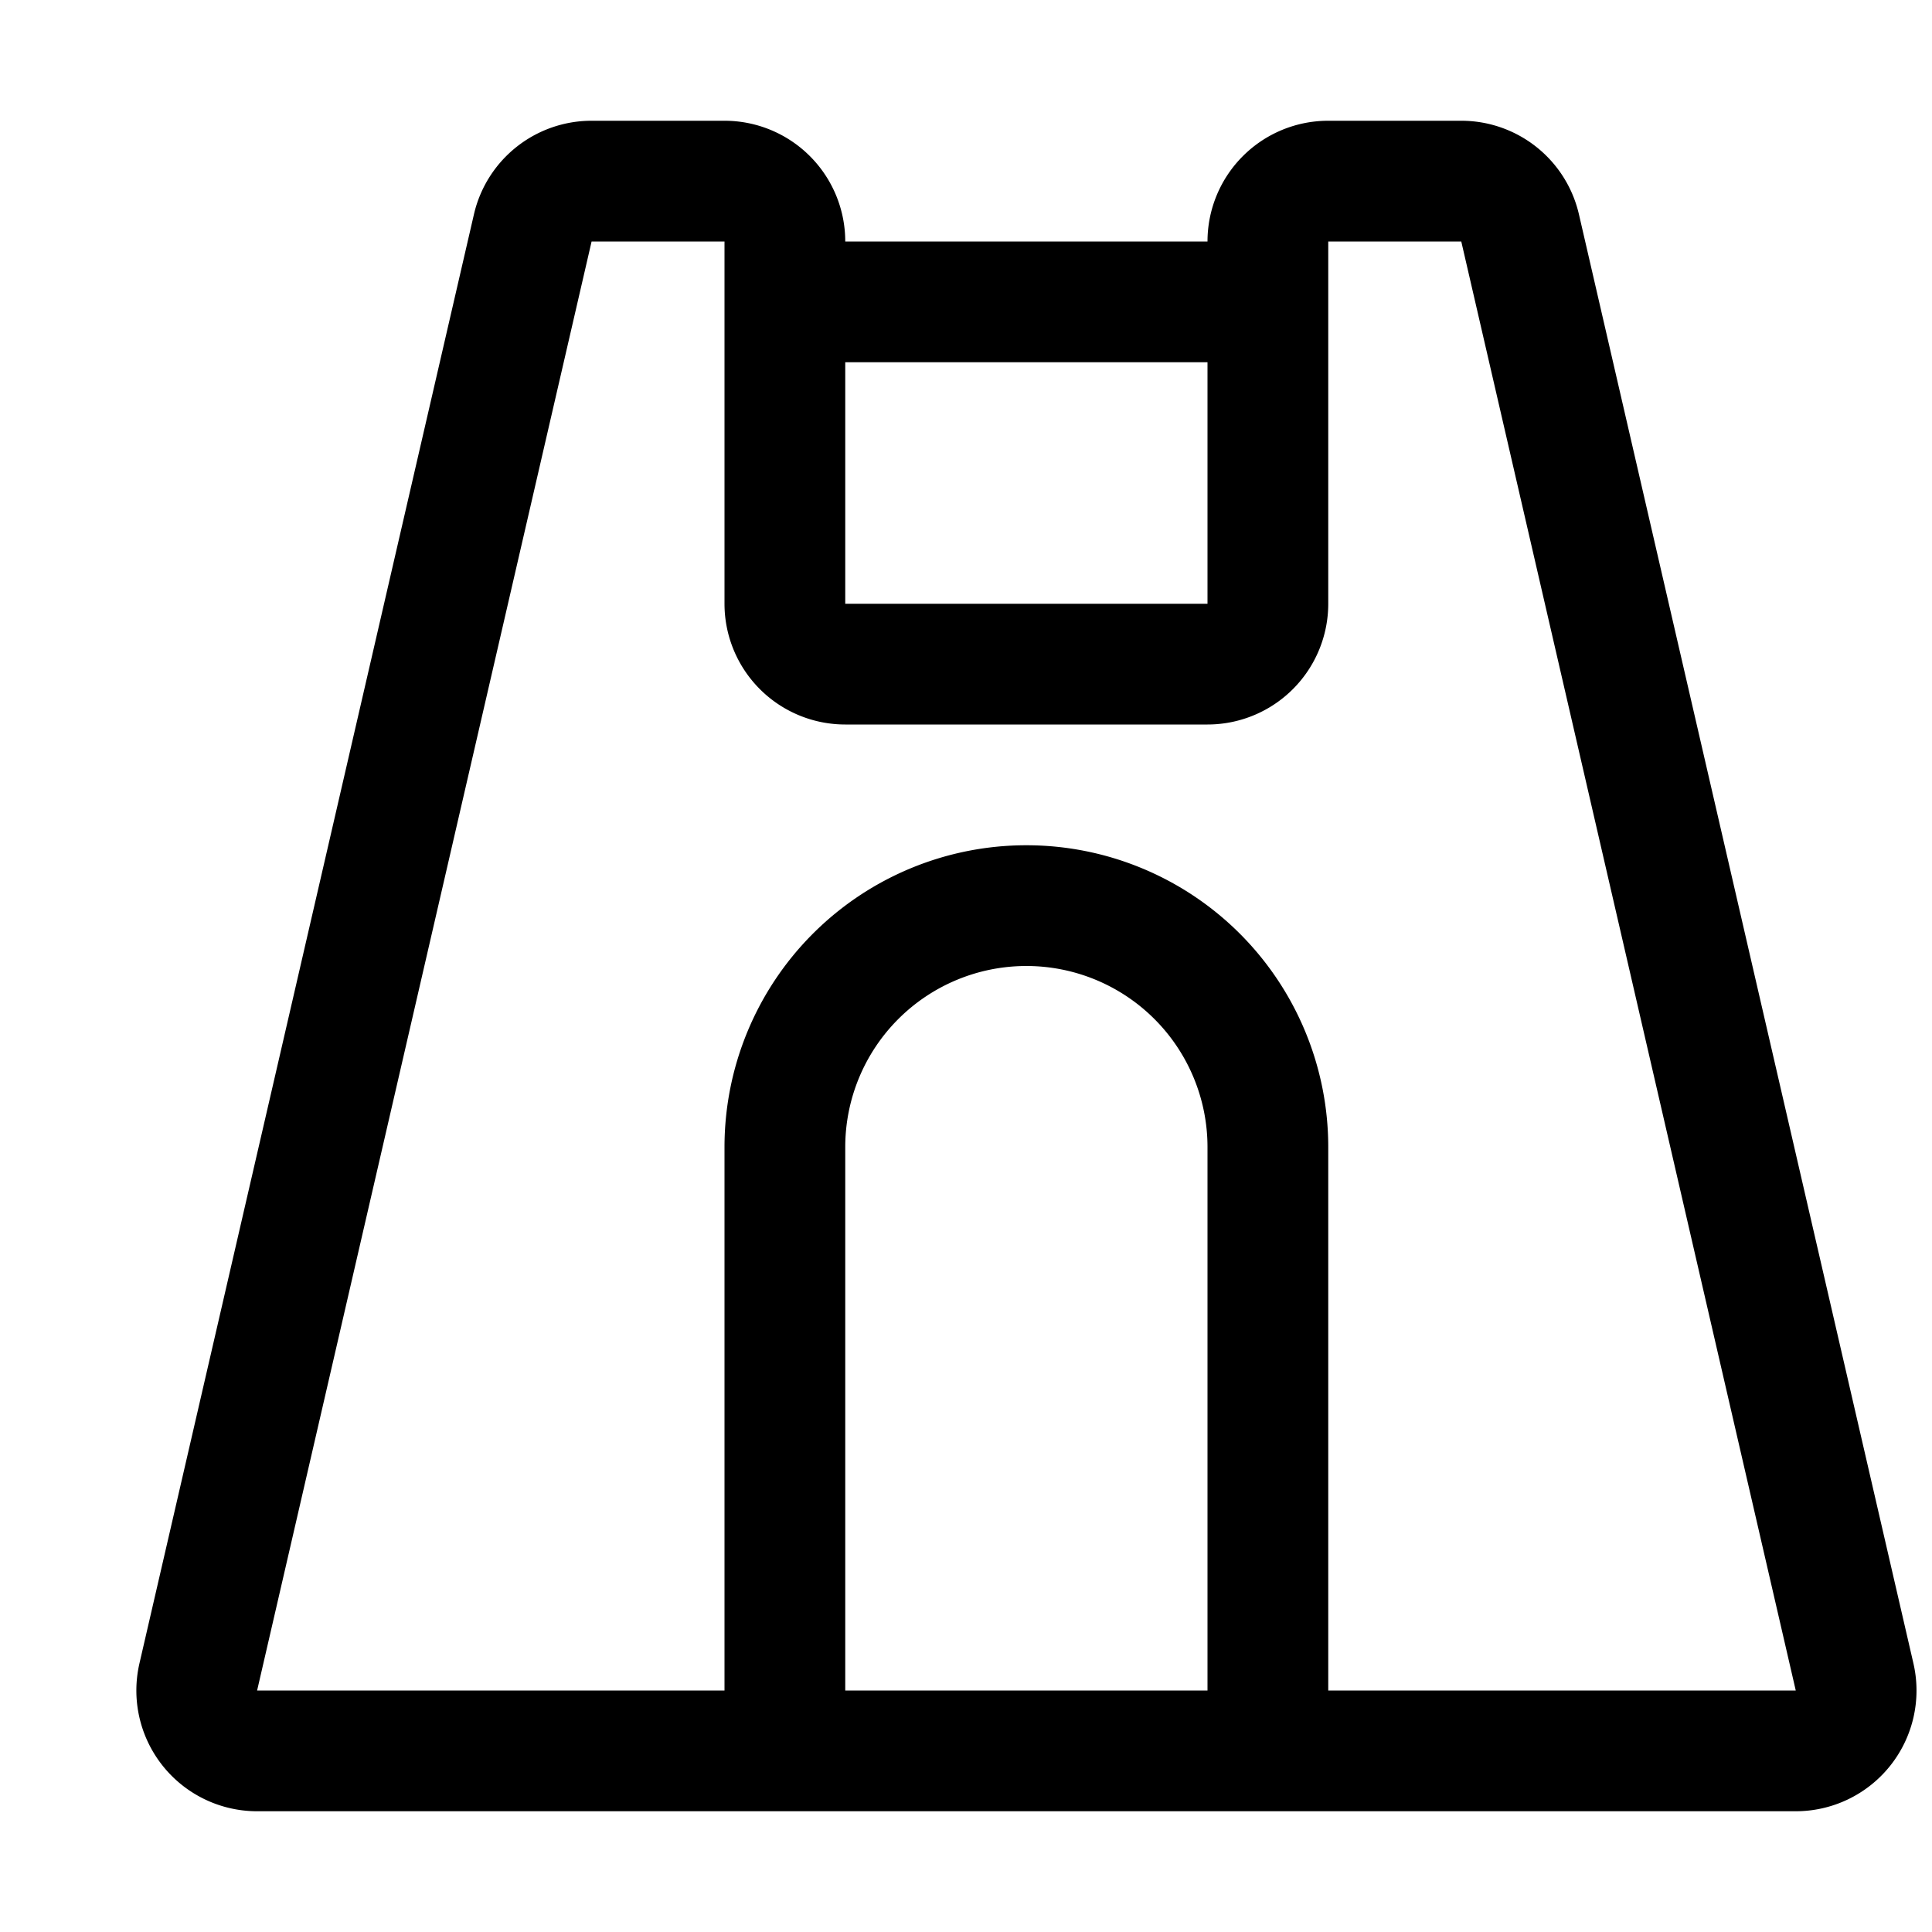 <svg xmlns="http://www.w3.org/2000/svg" fill="none" viewBox="0 0 16 16"><path stroke="currentColor" d="M6.5 14.5v-5a2 2 0 1 1 4 0v5m-4-12h4m-4-.5v3a.5.5 0 0 0 .5.5h3a.5.5 0 0 0 .5-.5V2a.5.5 0 0 1 .5-.5h1.102a.5.5 0 0 1 .487.388l2.77 12a.5.5 0 0 1-.488.612H2.13a.5.5 0 0 1-.488-.612l2.77-12a.5.5 0 0 1 .487-.388H6a.5.5 0 0 1 .5.5Z"/></svg>